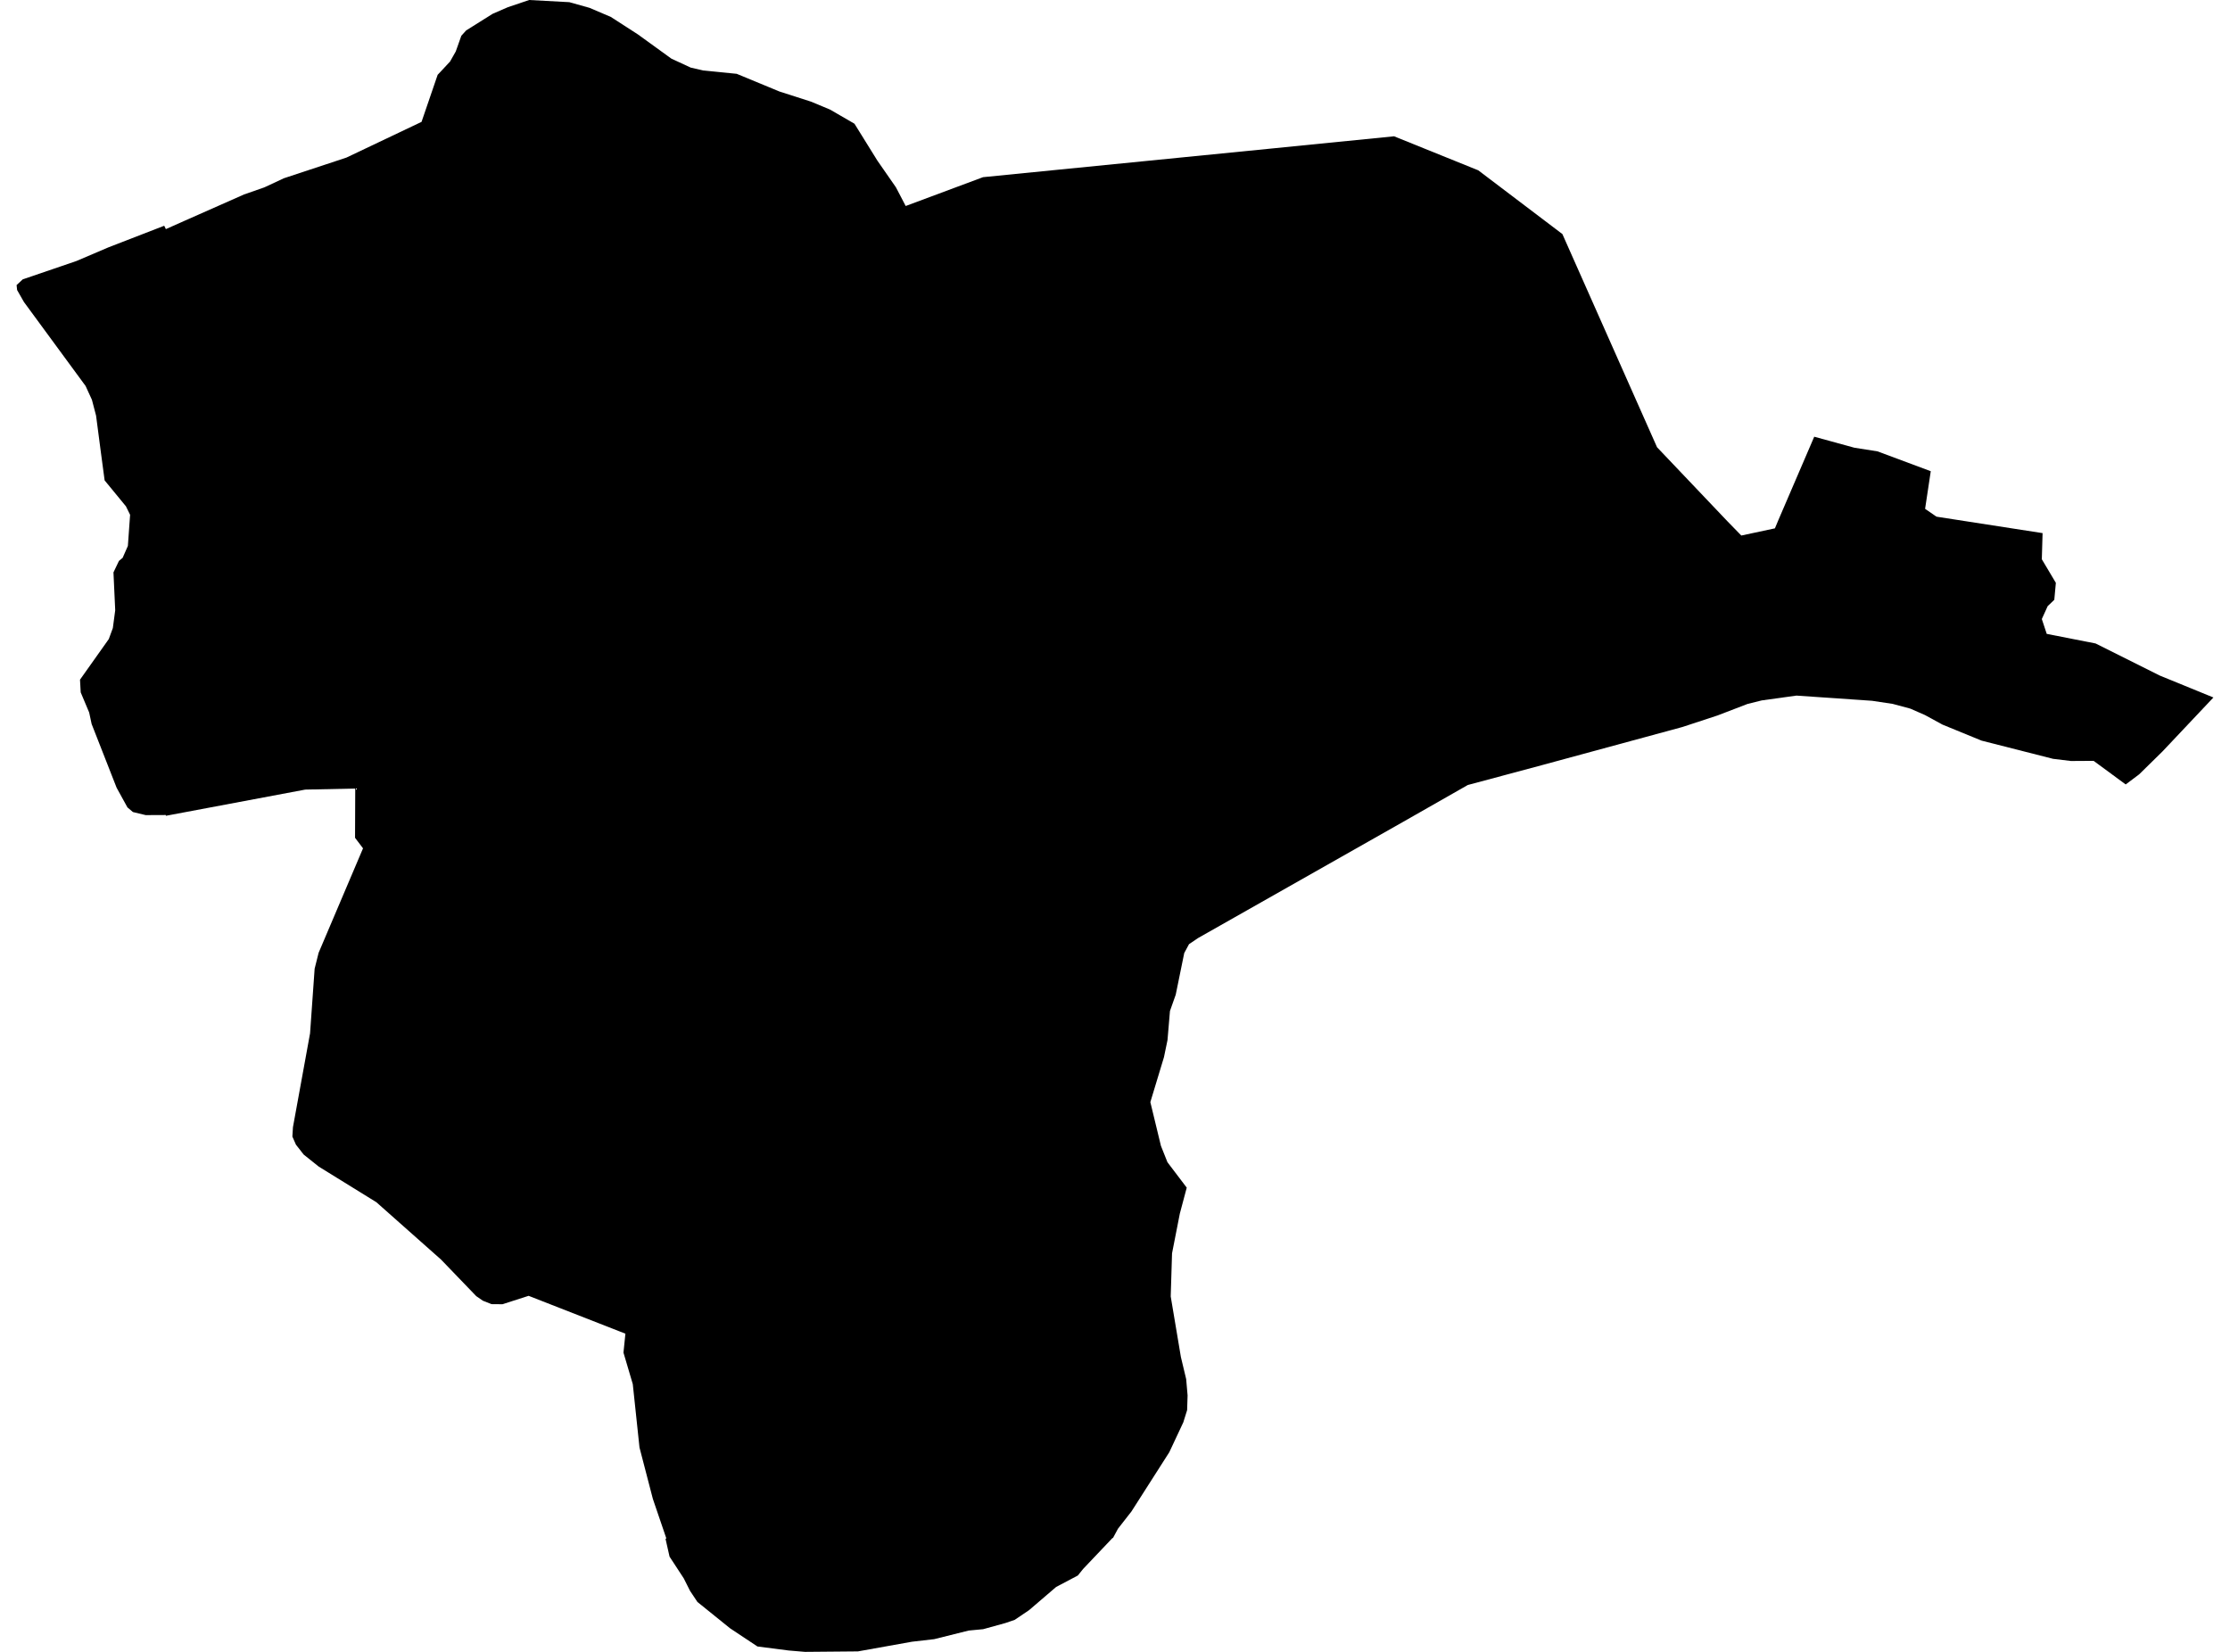 <?xml version='1.0'?>
<svg  baseProfile = 'tiny' width = '540' height = '400' stroke-linecap = 'round' stroke-linejoin = 'round' version='1.1' xmlns='http://www.w3.org/2000/svg'>
<path id='0508001001' title='0508001001'  d='M 206.911 29.959 212.462 38.897 216.947 45.351 219.316 49.883 238.049 42.902 308.222 35.933 337.575 33.003 357.967 41.243 378.337 56.68 401.258 108.302 418.263 126.189 421.662 129.679 429.799 127.94 430.657 125.891 439.32 105.75 449.047 108.417 454.643 109.298 467.54 114.104 466.166 123.213 468.81 125.033 469.004 125.124 494.615 129.095 494.432 135.424 497.831 141.134 497.453 145.242 495.851 146.776 494.432 149.9 495.622 153.493 507.455 155.816 523.018 163.598 535.984 168.896 523.648 181.965 518.006 187.504 514.745 189.953 506.974 184.242 501.493 184.276 497.156 183.75 479.842 179.344 470.378 175.465 466.144 173.153 462.596 171.597 458.293 170.441 453.327 169.697 435.028 168.439 426.606 169.606 423.161 170.464 415.917 173.245 407.381 176.049 373.244 185.318 355.427 190.09 339.783 199.004 290.141 227.133 287.921 228.632 286.765 230.783 284.705 240.865 283.309 244.813 282.714 251.862 281.856 255.994 278.56 266.876 281.123 277.473 282.702 281.433 287.371 287.589 285.701 293.861 283.812 303.496 283.492 313.933 285.952 328.58 287.234 333.947 287.577 337.896 287.463 341.466 286.536 344.43 283.149 351.651 273.982 366.001 270.721 370.178 269.531 372.387 269.336 372.478 269.107 372.73 262.264 379.939 261.005 381.507 255.741 384.288 249.196 389.895 245.705 392.253 243.416 393.031 238.072 394.507 234.571 394.839 226.217 396.922 220.85 397.54 207.747 399.886 194.93 400 190.982 399.668 183.418 398.695 176.769 394.278 168.884 387.916 167.088 385.215 165.577 382.205 162.133 376.941 161.16 372.627 161.354 372.524 158.093 362.957 154.854 350.506 153.229 335.16 150.975 327.539 151.444 322.95 128.008 313.784 121.668 315.821 119.024 315.798 116.942 314.974 115.328 313.864 106.803 305.007 91.136 291.114 77.175 282.486 73.548 279.59 71.659 277.176 70.801 275.219 70.938 272.953 75.081 250.226 76.191 234.571 77.152 230.726 87.909 205.424 85.975 202.872 86.021 190.948 73.914 191.2 40.189 197.54 40.132 197.357 35.28 197.379 32.19 196.636 30.863 195.514 28.242 190.754 22.189 175.316 21.594 172.535 19.545 167.66 19.373 164.582 26.343 154.752 27.327 152.074 27.899 147.771 27.476 138.605 28.803 135.824 29.696 135.08 30.966 132.197 31.504 124.655 30.497 122.607 25.336 116.324 24.397 109.298 23.264 100.647 22.257 96.802 20.724 93.46 5.801 73.136 4.142 70.229 4.016 69.028 5.515 67.643 18.481 63.215 26.285 59.884 39.766 54.666 40.167 55.479 44.641 53.487 59.094 47.09 64.004 45.374 68.707 43.177 83.881 38.164 102.076 29.513 105.979 18.115 108.977 14.911 110.362 12.462 111.712 8.663 112.879 7.37 119.276 3.353 122.938 1.762 128.134 0 137.861 0.526 142.758 1.9 147.908 4.097 154.454 8.32 162.579 14.202 167.248 16.364 170.246 17.062 178.394 17.875 188.739 22.155 196.395 24.615 201.006 26.538 206.911 29.959 Z' />
</svg>